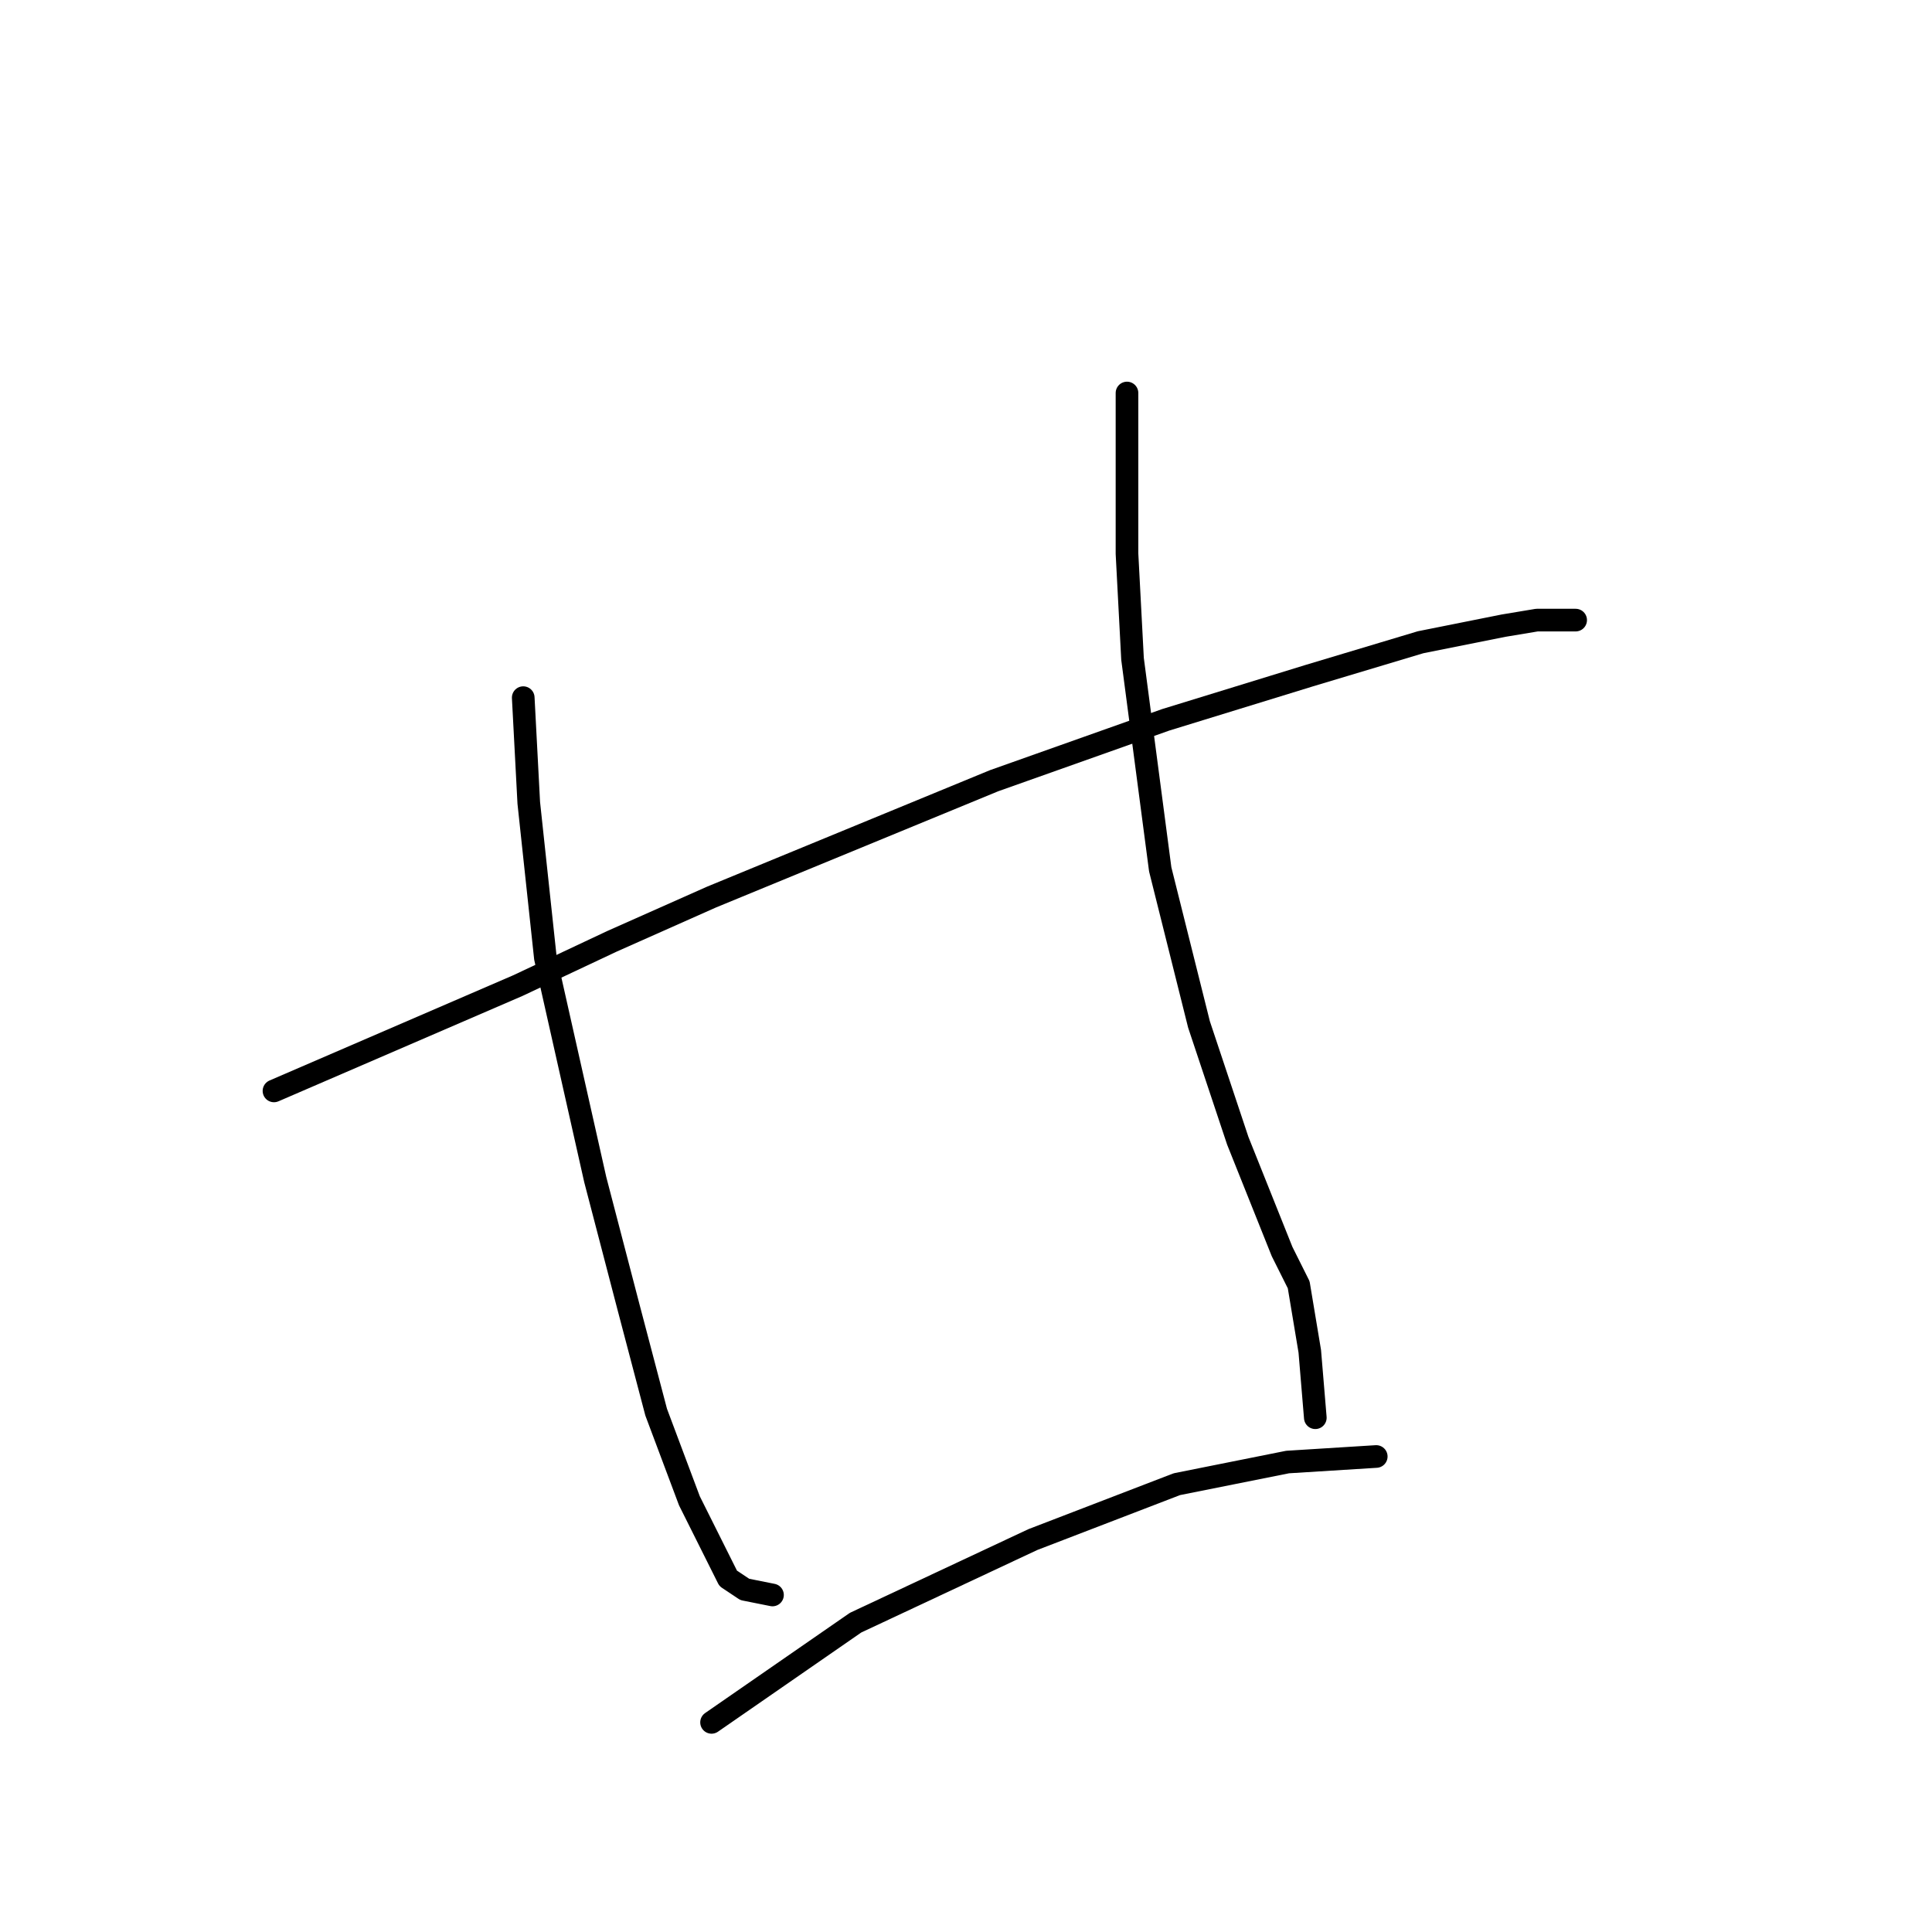 <?xml version="1.0" standalone="no"?>
    <svg width="256" height="256" xmlns="http://www.w3.org/2000/svg" version="1.1">
    <polyline stroke="black" stroke-width="3" stroke-linecap="round" fill="transparent" stroke-linejoin="round" points="36.303 144.552 68.597 130.607 81.074 124.736 94.285 118.864 131.717 103.451 154.469 95.378 173.552 89.506 188.231 85.102 199.24 82.901 203.644 82.167 208.048 82.167 208.782 82.167 208.782 82.167 " />
        <polyline stroke="black" stroke-width="3" stroke-linecap="round" fill="transparent" stroke-linejoin="round" points="69.331 92.442 70.065 106.387 72.267 126.938 78.872 156.296 83.276 173.177 86.946 187.122 91.35 198.865 96.487 209.14 98.689 210.608 102.359 211.342 102.359 211.342 " />
        <polyline stroke="black" stroke-width="3" stroke-linecap="round" fill="transparent" stroke-linejoin="round" points="149.332 52.075 149.332 73.359 150.066 87.304 153.735 115.194 158.873 135.745 164.011 151.158 169.882 165.837 172.084 170.241 173.552 179.048 174.286 187.856 174.286 187.856 " />
        <polyline stroke="black" stroke-width="3" stroke-linecap="round" fill="transparent" stroke-linejoin="round" points="94.285 228.223 113.368 215.012 136.855 204.003 155.937 196.663 170.616 193.727 182.36 192.993 182.36 192.993 " />
        </svg>